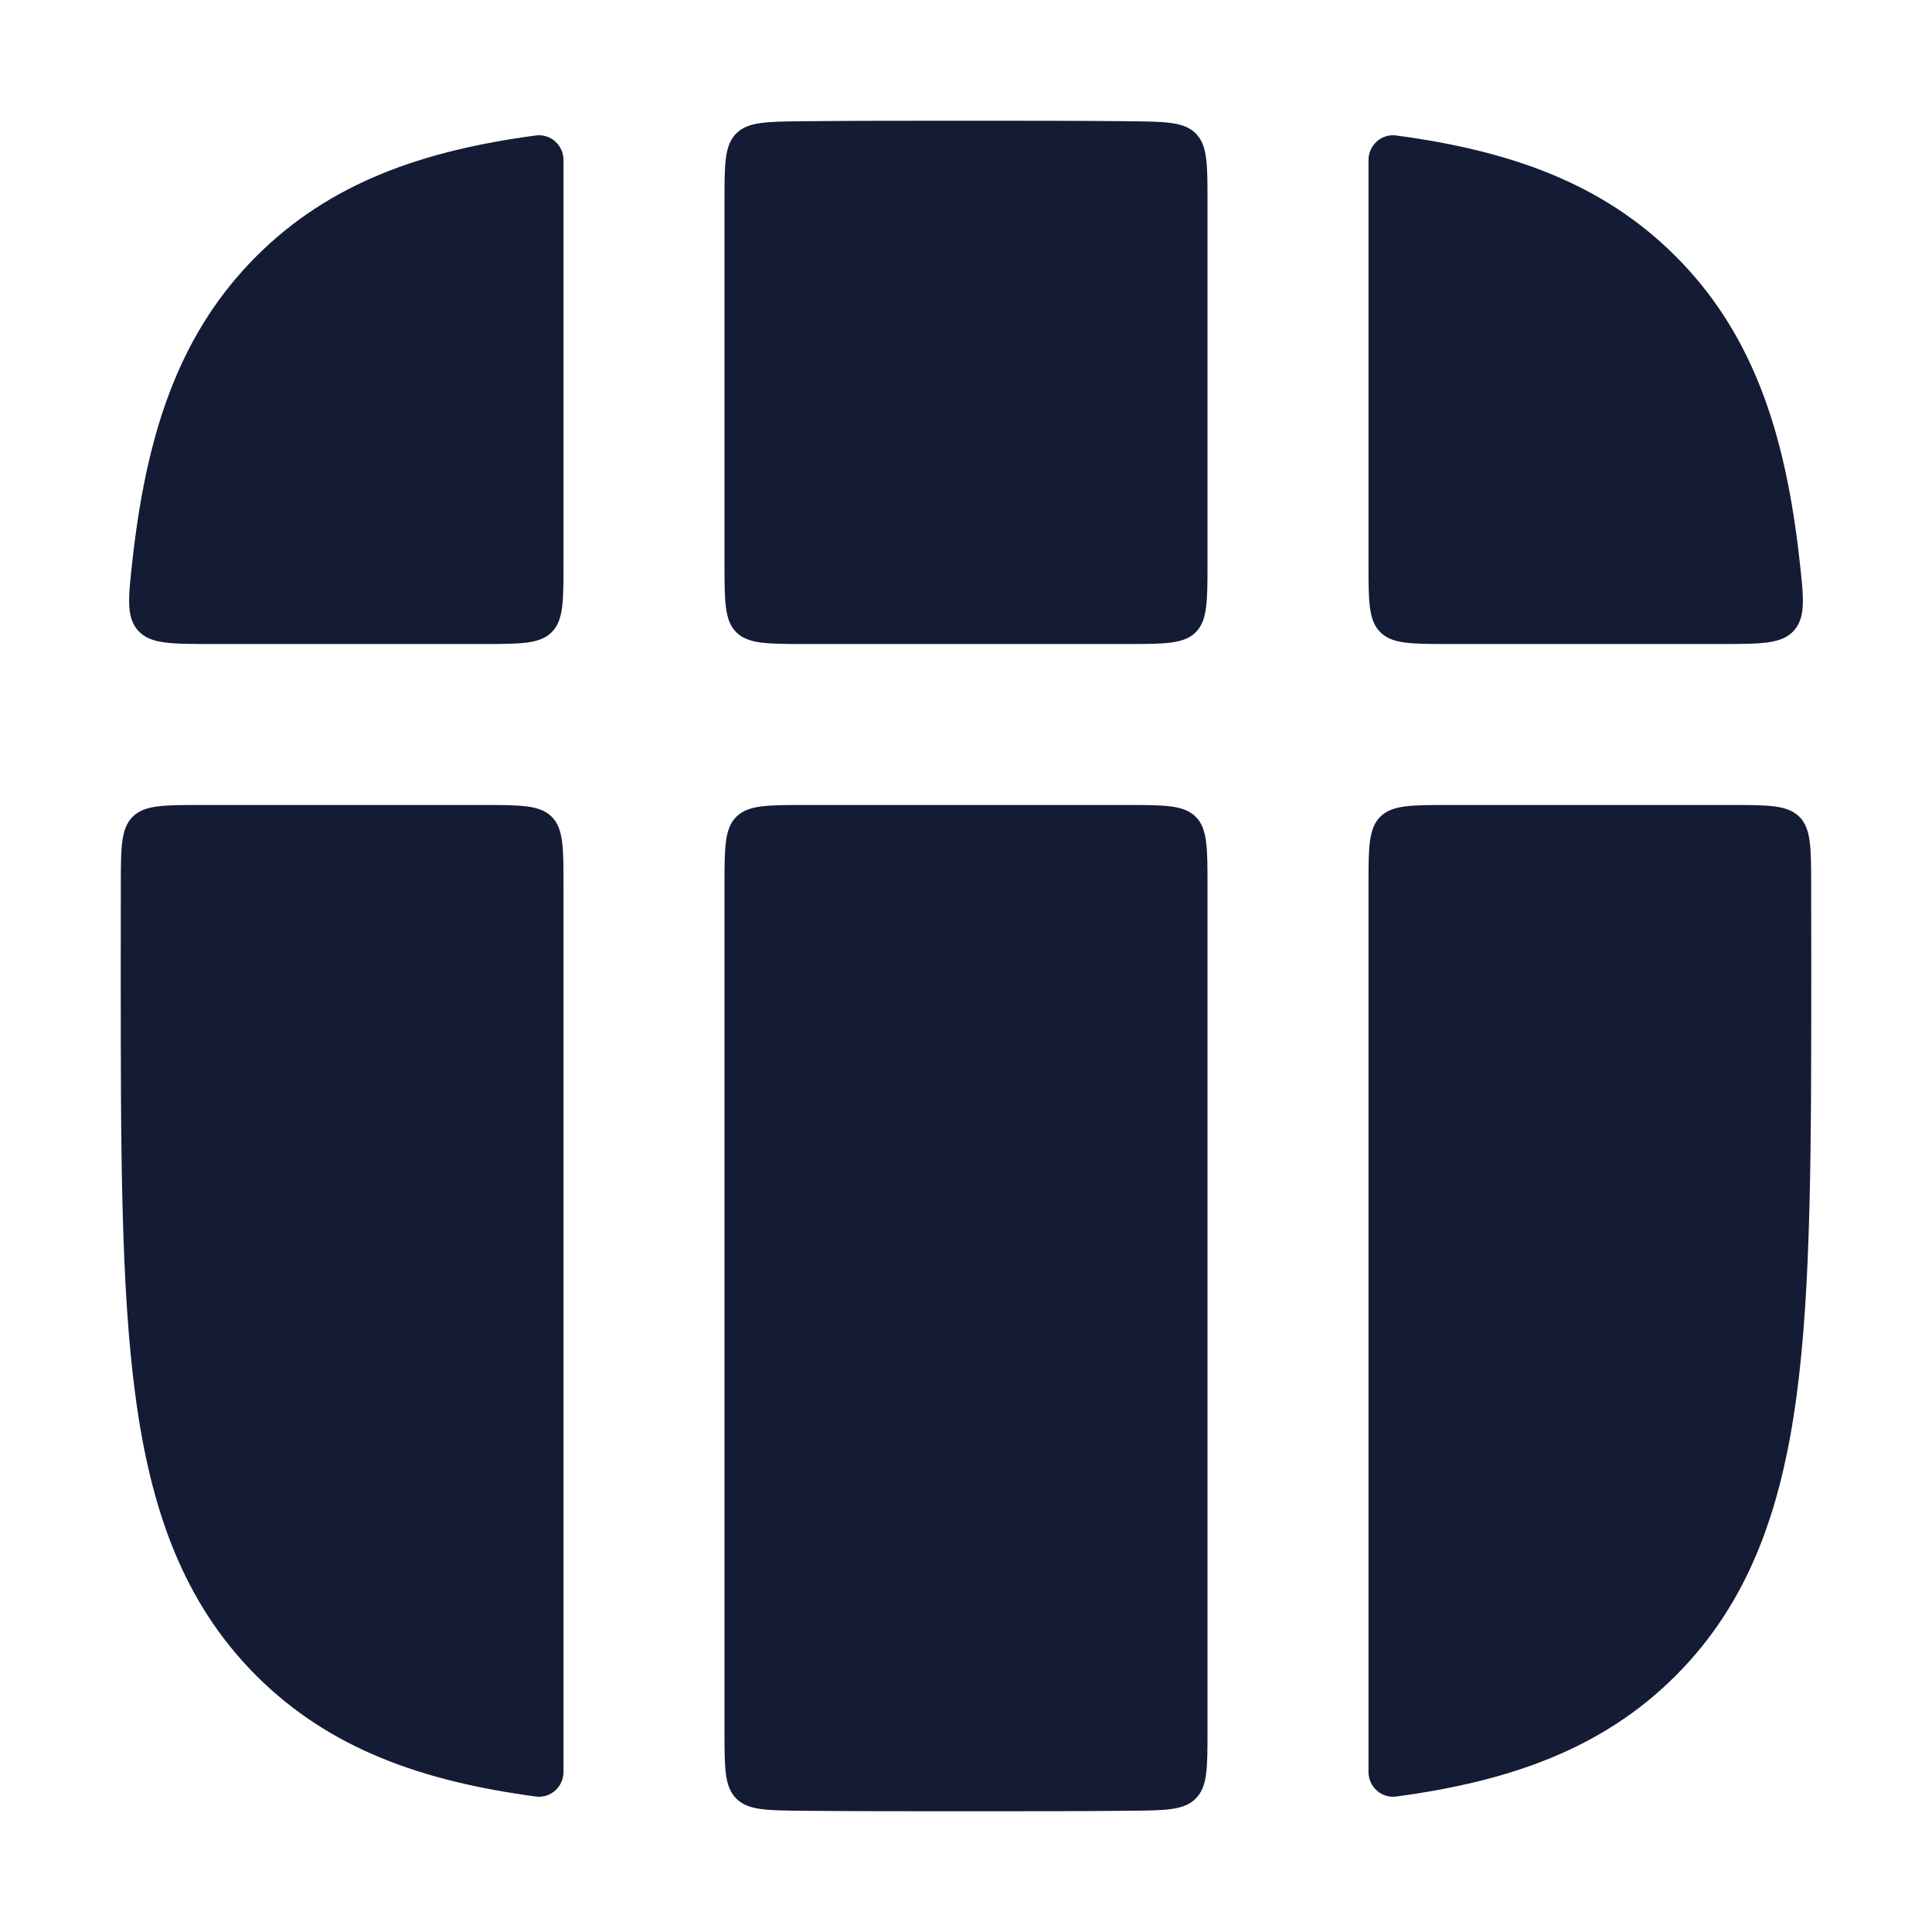 <svg width="24" height="24" viewBox="0 0 24 24" fill="none" xmlns="http://www.w3.org/2000/svg">
<path fill-rule="evenodd" clip-rule="evenodd" d="M6.655 1.683C6.839 1.658 7 1.803 7 1.989L7 7C7 7.471 7 7.707 6.854 7.853C6.707 8 6.471 8 6 8H2.619C2.116 8 1.865 8 1.715 7.833C1.566 7.666 1.593 7.426 1.647 6.946C1.658 6.847 1.67 6.75 1.683 6.654C1.872 5.25 2.272 4.096 3.184 3.184C4.097 2.271 5.25 1.871 6.655 1.683ZM2.496 10C2.029 10 1.795 10 1.648 10.146C1.502 10.292 1.501 10.525 1.501 10.99C1.5 11.293 1.5 11.604 1.5 11.925V12.074C1.5 14.25 1.5 15.985 1.683 17.345C1.872 18.749 2.272 19.903 3.184 20.816C4.097 21.728 5.25 22.128 6.655 22.317C6.839 22.342 7 22.197 7 22.011L7 11C7 10.528 7 10.293 6.854 10.146C6.707 10 6.471 10 6 10H2.496ZM17 22.011C17 22.197 17.161 22.342 17.345 22.317C18.75 22.128 19.904 21.728 20.816 20.816C21.728 19.903 22.128 18.749 22.317 17.345C22.5 15.985 22.5 14.25 22.5 12.074V11.925C22.5 11.604 22.5 11.293 22.499 10.99C22.498 10.525 22.498 10.292 22.352 10.146C22.205 10 21.971 10 21.504 10H18C17.529 10 17.293 10 17.146 10.146C17 10.293 17 10.528 17 11L17 22.011ZM21.381 8C21.884 8 22.136 8 22.285 7.833C22.434 7.666 22.407 7.426 22.353 6.946C22.342 6.847 22.33 6.75 22.317 6.654C22.128 5.25 21.728 4.096 20.816 3.184C19.904 2.271 18.75 1.871 17.345 1.683C17.161 1.658 17 1.803 17 1.989V7C17 7.471 17 7.707 17.146 7.853C17.293 8 17.529 8 18 8H21.381Z" fill="#141B34"/>
<path fill-rule="evenodd" clip-rule="evenodd" d="M9.974 1.506C9.518 1.511 9.289 1.513 9.145 1.659C9 1.805 9 2.036 9 2.497L9 7C9 7.472 9 7.707 9.146 7.854C9.293 8 9.529 8 10 8H14C14.471 8 14.707 8 14.854 7.854C15 7.707 15 7.472 15 7V2.497C15 2.036 15 1.805 14.855 1.659C14.711 1.513 14.482 1.511 14.026 1.506C13.419 1.5 12.769 1.5 12.074 1.5H11.926C11.231 1.5 10.581 1.5 9.974 1.506ZM9 21.503C9 21.965 9 22.195 9.145 22.341C9.289 22.488 9.518 22.49 9.974 22.494C10.581 22.5 11.231 22.5 11.926 22.5H12.075C12.769 22.5 13.419 22.5 14.026 22.494C14.482 22.49 14.711 22.488 14.855 22.341C15 22.195 15 21.965 15 21.503L15 11C15 10.529 15 10.293 14.854 10.147C14.707 10 14.471 10 14 10H10C9.529 10 9.293 10 9.146 10.147C9 10.293 9 10.529 9 11L9 21.503Z" fill="#141B34"/>
</svg>
